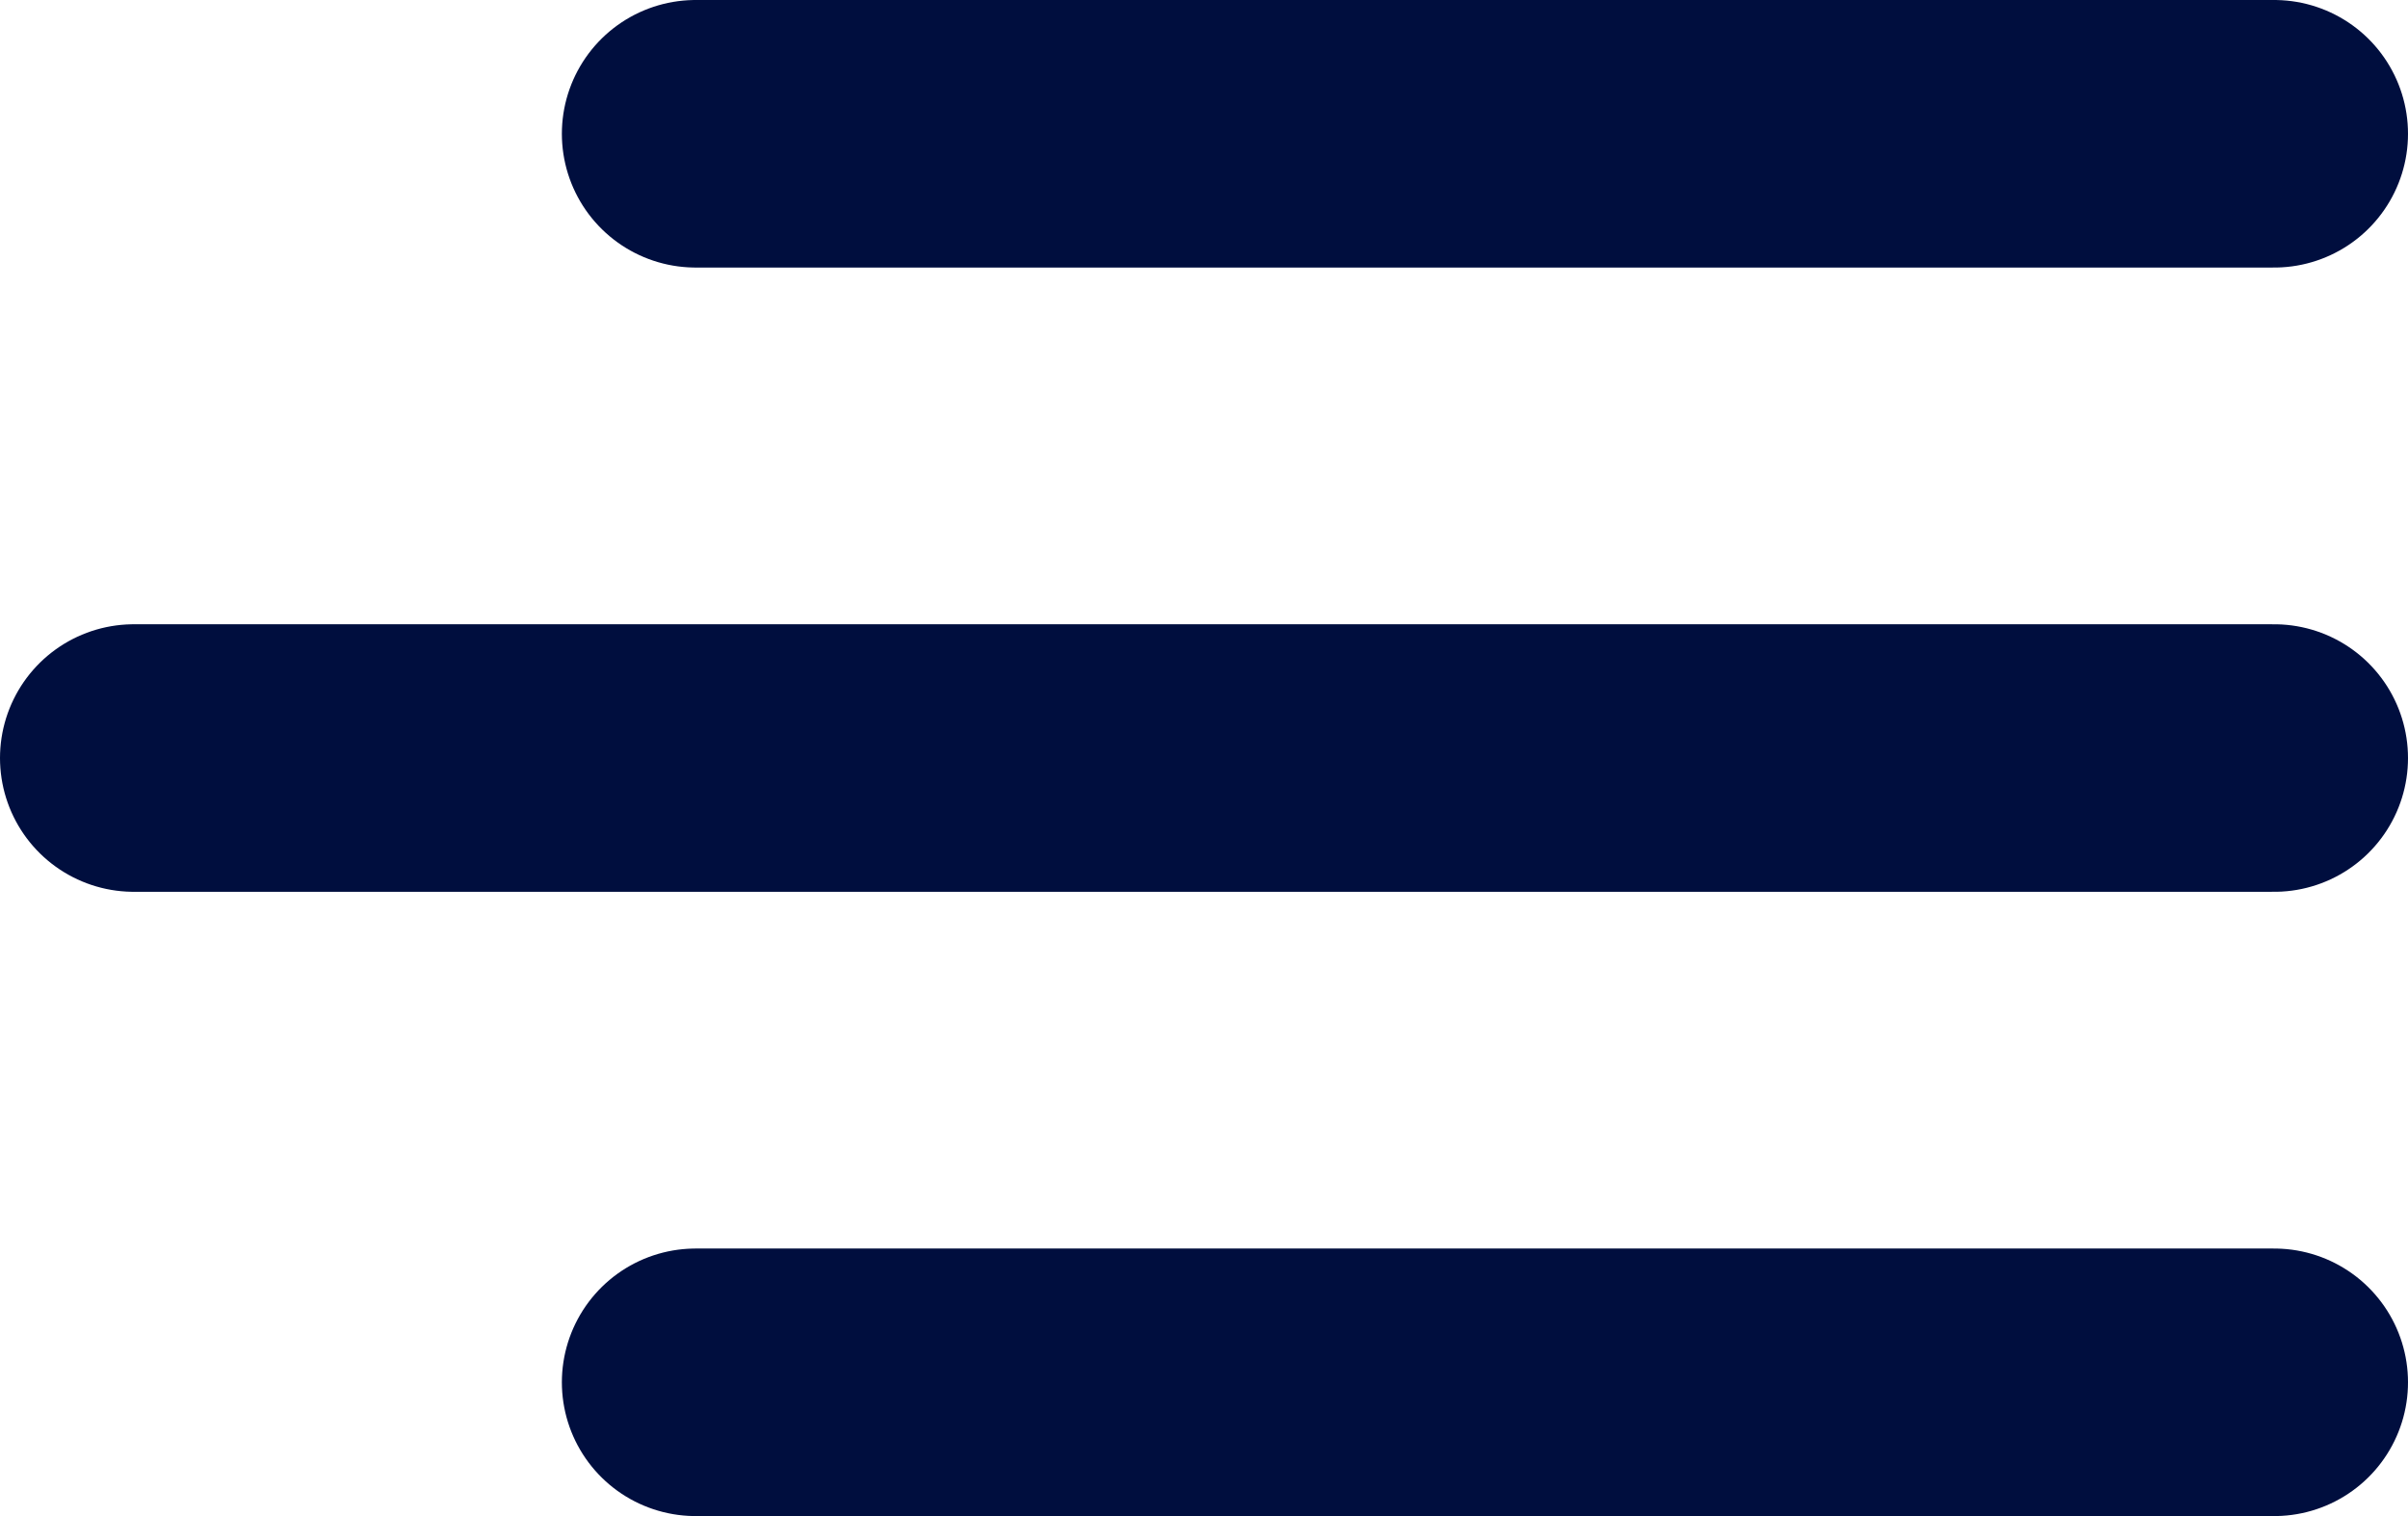 <svg width="27" height="17" viewBox="0 0 27 17" fill="none" xmlns="http://www.w3.org/2000/svg">
<line x1="7.8" y1="1.5" x2="25.5" y2="1.5" stroke="#000E3E" stroke-width="3" stroke-linecap="round"/>
<line x1="1.5" y1="8.5" x2="25.5" y2="8.5" stroke="#000E3E" stroke-width="3" stroke-linecap="round"/>
<line x1="7.8" y1="15.5" x2="25.5" y2="15.5" stroke="#000E3E" stroke-width="3" stroke-linecap="round"/>
</svg>
